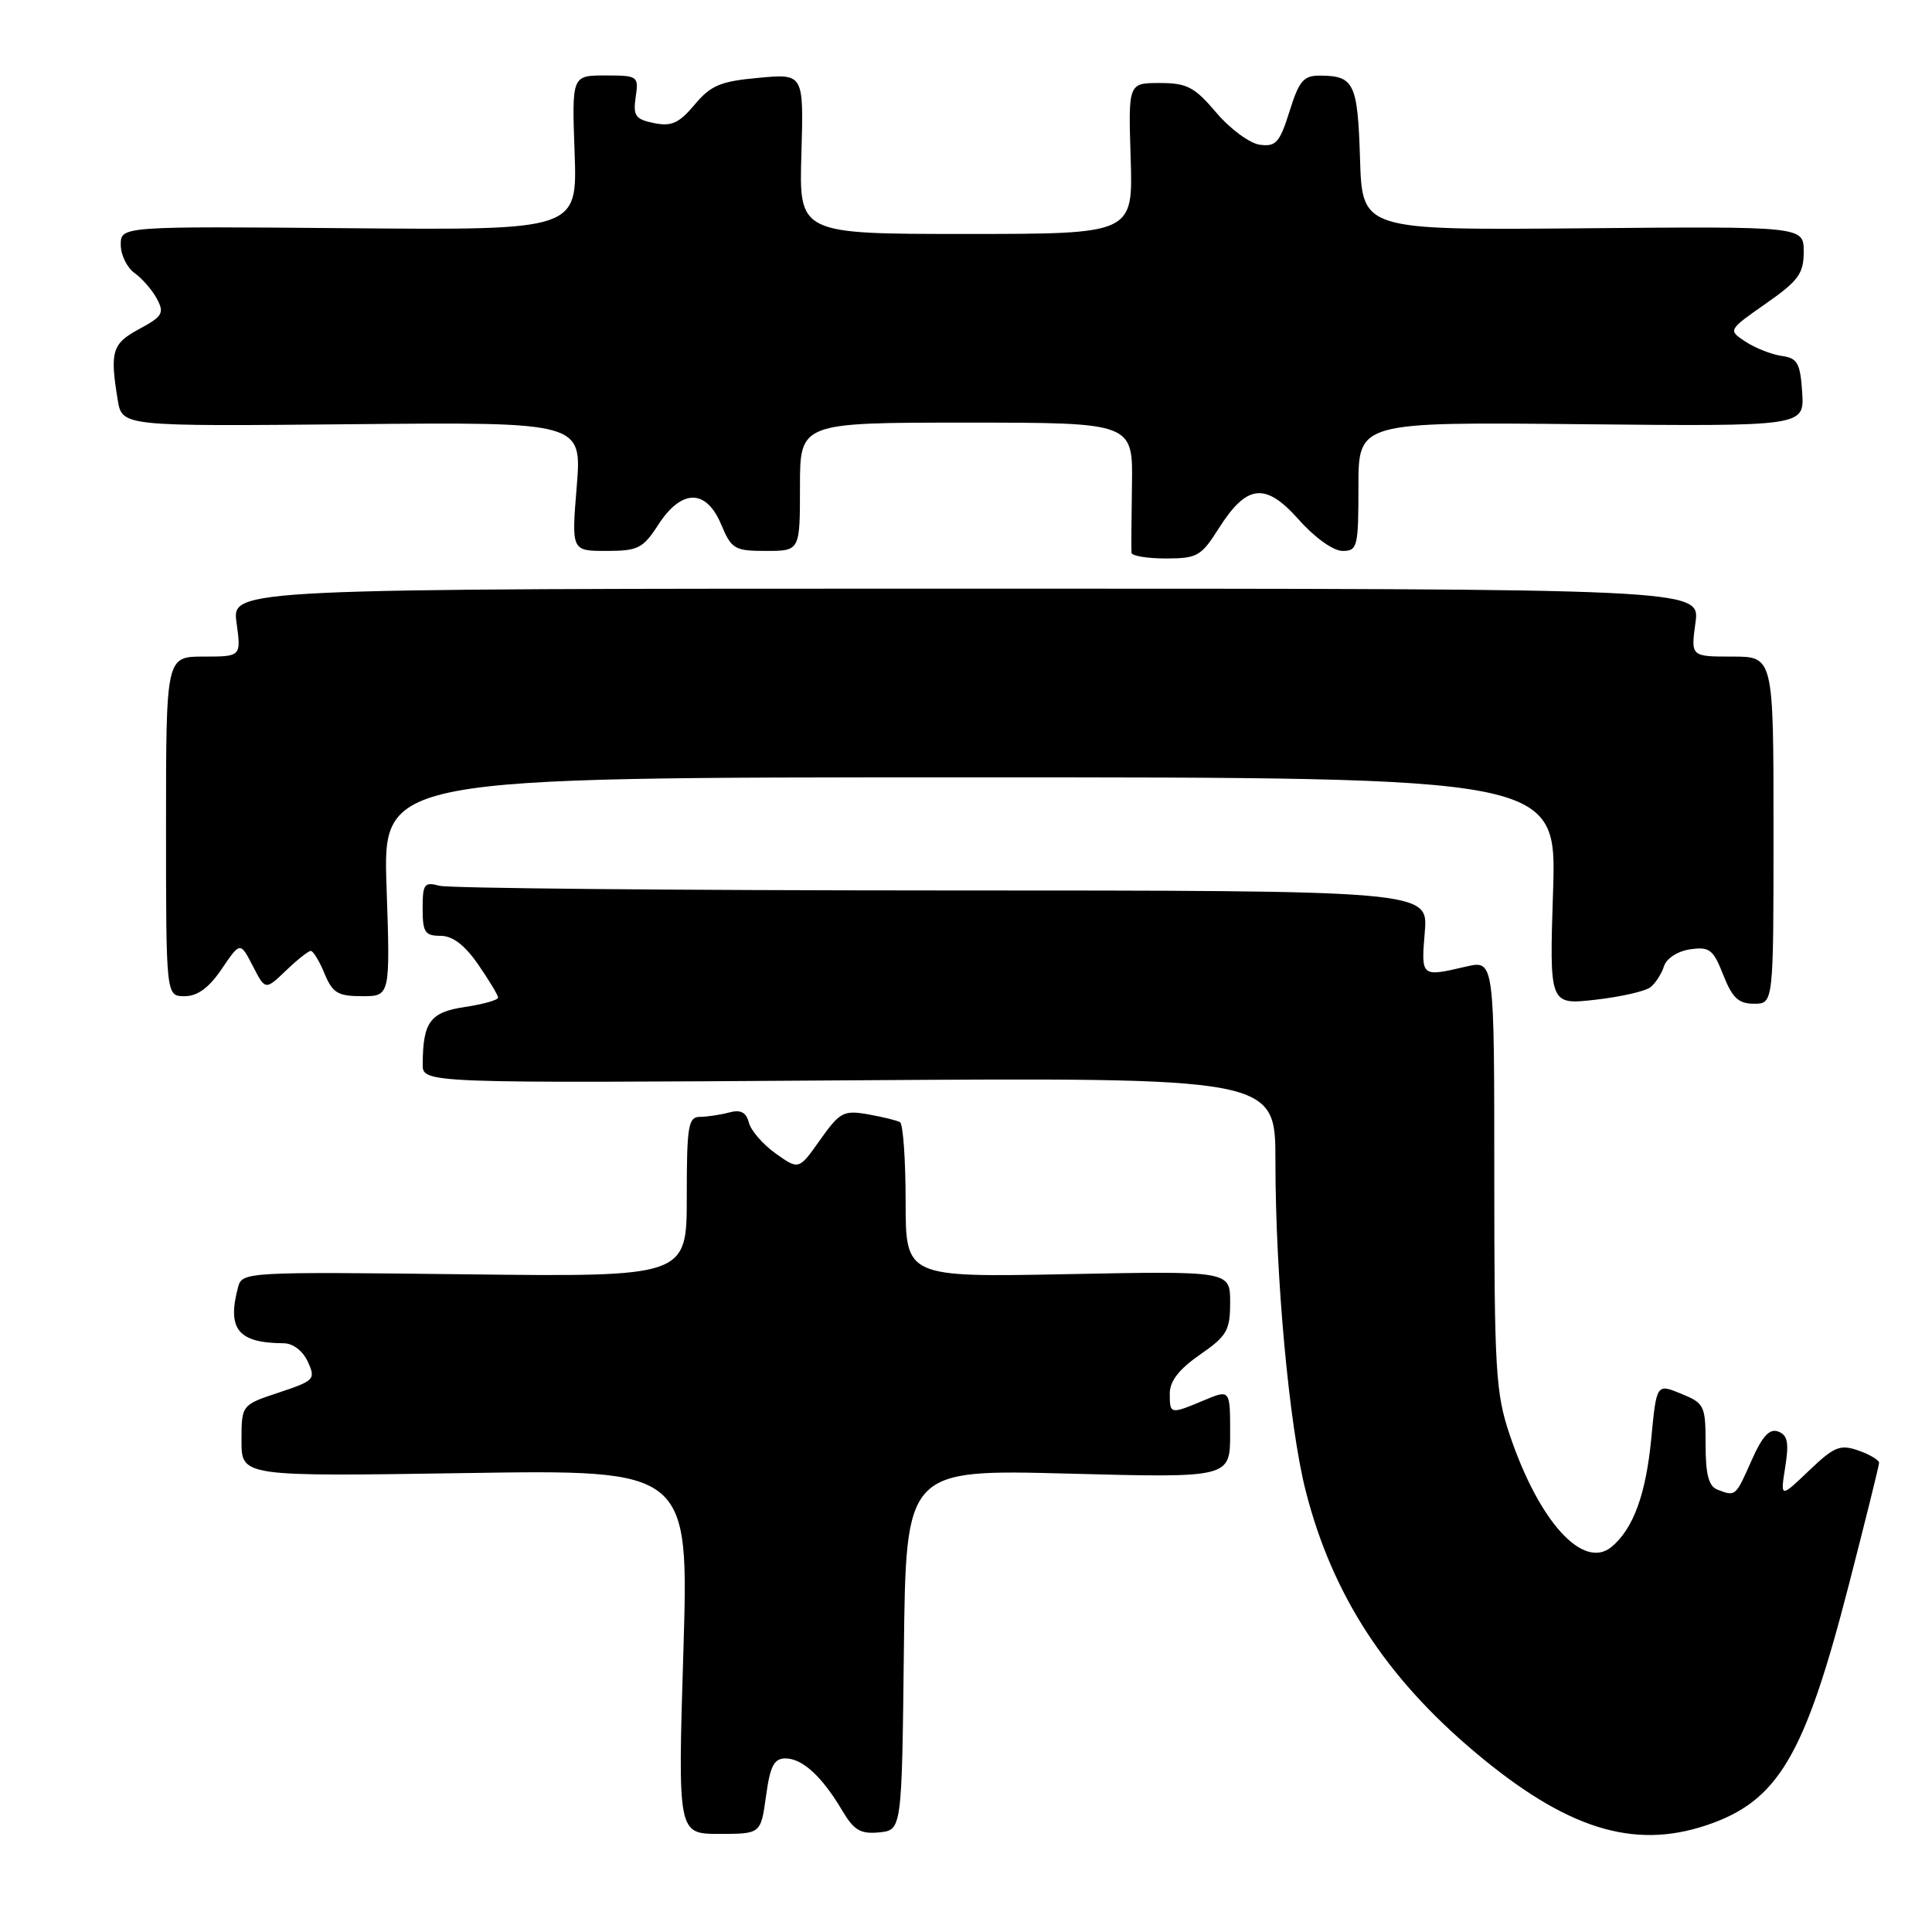 <?xml version="1.0" encoding="UTF-8" standalone="no"?>
<!DOCTYPE svg PUBLIC "-//W3C//DTD SVG 1.1//EN" "http://www.w3.org/Graphics/SVG/1.1/DTD/svg11.dtd" >
<svg xmlns="http://www.w3.org/2000/svg" xmlns:xlink="http://www.w3.org/1999/xlink" version="1.1" viewBox="0 0 256 256">
 <g >
 <path fill="currentColor"
d=" M 101.50 238.00 C 102.05 233.99 102.56 233.00 104.09 233.00 C 106.32 233.00 108.96 235.43 111.60 239.91 C 113.15 242.52 114.02 243.04 116.49 242.80 C 119.50 242.50 119.50 242.50 119.77 218.60 C 120.04 194.70 120.04 194.70 141.52 195.26 C 163.00 195.83 163.00 195.83 163.00 189.96 C 163.00 184.10 163.00 184.10 159.53 185.55 C 155.04 187.43 155.00 187.42 155.00 184.64 C 155.00 183.01 156.24 181.41 159.00 179.50 C 162.58 177.02 163.00 176.29 163.00 172.57 C 163.00 168.41 163.00 168.41 141.50 168.83 C 120.00 169.25 120.00 169.25 120.00 159.18 C 120.00 153.65 119.66 148.93 119.25 148.69 C 118.84 148.46 116.92 147.99 115.00 147.65 C 111.78 147.09 111.28 147.36 108.67 151.04 C 105.85 155.03 105.85 155.03 102.79 152.85 C 101.10 151.65 99.50 149.81 99.23 148.75 C 98.86 147.37 98.14 147.00 96.61 147.41 C 95.45 147.72 93.71 147.98 92.75 147.99 C 91.19 148.00 91.00 149.18 91.00 158.60 C 91.00 169.20 91.00 169.20 61.55 168.85 C 32.80 168.51 32.09 168.55 31.56 170.50 C 30.05 176.12 31.52 177.95 37.59 177.99 C 38.82 177.99 40.13 179.00 40.79 180.44 C 41.85 182.76 41.67 182.95 36.95 184.52 C 32.00 186.16 32.00 186.16 32.00 190.91 C 32.00 195.65 32.00 195.65 61.64 195.19 C 91.28 194.73 91.28 194.73 90.55 218.86 C 89.81 243.00 89.81 243.00 95.31 243.00 C 100.81 243.00 100.81 243.00 101.50 238.00 Z  M 226.10 241.86 C 235.60 238.68 239.12 232.75 244.98 210.00 C 247.18 201.47 248.98 194.20 248.99 193.83 C 248.99 193.47 247.76 192.73 246.25 192.20 C 243.82 191.36 243.05 191.67 239.70 194.87 C 235.90 198.50 235.90 198.50 236.55 194.40 C 237.07 191.17 236.87 190.16 235.63 189.69 C 234.48 189.25 233.53 190.27 232.08 193.54 C 229.97 198.31 229.98 198.31 227.58 197.39 C 226.41 196.94 226.00 195.39 226.00 191.40 C 226.00 186.25 225.85 185.94 222.75 184.67 C 219.50 183.34 219.50 183.34 218.80 190.62 C 218.09 198.01 216.42 202.58 213.54 204.97 C 209.78 208.08 203.92 201.63 200.04 190.11 C 198.18 184.59 198.00 181.59 198.00 155.64 C 198.00 127.21 198.00 127.21 194.25 128.08 C 188.28 129.47 188.30 129.48 188.79 123.50 C 189.25 118.00 189.25 118.00 124.87 117.99 C 89.47 117.98 59.49 117.70 58.25 117.37 C 56.22 116.83 56.00 117.12 56.00 120.38 C 56.00 123.52 56.31 124.00 58.36 124.00 C 59.97 124.00 61.57 125.21 63.36 127.80 C 64.81 129.90 66.00 131.87 66.00 132.19 C 66.00 132.51 64.02 133.07 61.60 133.43 C 56.99 134.12 56.04 135.41 56.01 141.02 C 56.00 143.54 56.00 143.54 112.50 143.15 C 169.00 142.77 169.00 142.77 169.00 153.83 C 169.00 169.16 170.82 188.99 173.02 197.59 C 176.53 211.31 183.59 222.19 195.43 232.16 C 207.49 242.31 216.38 245.12 226.10 241.86 Z  M 218.71 130.80 C 219.38 130.26 220.18 129.01 220.49 128.02 C 220.82 126.99 222.31 126.03 223.95 125.79 C 226.52 125.42 227.01 125.80 228.34 129.18 C 229.54 132.23 230.36 133.00 232.42 133.00 C 235.00 133.00 235.00 133.00 235.00 110.00 C 235.00 87.00 235.00 87.00 229.52 87.00 C 224.04 87.00 224.04 87.00 224.66 82.50 C 225.27 78.00 225.27 78.00 128.00 78.00 C 30.73 78.00 30.73 78.00 31.34 82.50 C 31.96 87.00 31.96 87.00 26.98 87.00 C 22.00 87.00 22.00 87.00 22.00 109.50 C 22.00 132.00 22.00 132.00 24.46 132.00 C 26.17 132.00 27.68 130.90 29.38 128.39 C 31.83 124.78 31.83 124.78 33.50 128.00 C 35.16 131.22 35.16 131.22 37.89 128.61 C 39.38 127.17 40.87 126.00 41.18 126.00 C 41.50 126.00 42.32 127.35 43.00 129.00 C 44.07 131.58 44.77 132.00 47.98 132.00 C 51.71 132.00 51.71 132.00 51.22 117.50 C 50.72 103.00 50.72 103.00 128.50 103.00 C 206.27 103.00 206.27 103.00 205.79 118.08 C 205.30 133.16 205.30 133.16 211.40 132.47 C 214.76 132.09 218.05 131.34 218.71 130.80 Z  M 161.45 70.08 C 165.20 64.14 167.66 63.86 172.10 68.86 C 174.22 71.25 176.67 73.00 177.89 73.00 C 179.87 73.00 180.00 72.49 180.00 64.46 C 180.00 55.91 180.00 55.91 209.55 56.21 C 239.09 56.50 239.09 56.50 238.80 52.00 C 238.54 48.10 238.18 47.45 236.07 47.16 C 234.74 46.97 232.59 46.12 231.30 45.28 C 228.96 43.74 228.96 43.74 233.98 40.23 C 238.31 37.20 239.00 36.26 239.00 33.36 C 239.00 29.99 239.00 29.99 209.75 30.25 C 180.50 30.50 180.50 30.50 180.21 21.03 C 179.90 11.03 179.43 10.04 174.93 10.02 C 172.73 10.00 172.14 10.69 170.87 14.75 C 169.57 18.89 169.07 19.46 166.94 19.18 C 165.60 19.00 163.00 17.09 161.17 14.93 C 158.28 11.52 157.28 11.00 153.67 11.00 C 149.50 11.00 149.50 11.00 149.82 21.00 C 150.13 31.00 150.13 31.00 128.00 31.00 C 105.87 31.00 105.87 31.00 106.19 20.38 C 106.50 9.76 106.50 9.76 100.54 10.31 C 95.47 10.77 94.19 11.30 92.04 13.87 C 89.97 16.33 88.97 16.78 86.66 16.31 C 84.19 15.81 83.87 15.35 84.23 12.87 C 84.64 10.08 84.53 10.00 80.21 10.00 C 75.77 10.00 75.77 10.00 76.14 20.25 C 76.50 30.50 76.50 30.50 46.25 30.24 C 16.00 29.98 16.00 29.98 16.00 32.44 C 16.00 33.78 16.83 35.47 17.84 36.19 C 18.85 36.91 20.19 38.45 20.80 39.61 C 21.80 41.48 21.53 41.94 18.46 43.59 C 14.85 45.53 14.54 46.57 15.60 53.00 C 16.18 56.50 16.18 56.50 46.65 56.21 C 77.11 55.92 77.11 55.92 76.42 64.46 C 75.72 73.00 75.72 73.00 80.35 73.00 C 84.54 73.00 85.20 72.67 87.24 69.51 C 90.32 64.76 93.58 64.76 95.56 69.50 C 96.93 72.76 97.33 73.00 101.51 73.00 C 106.00 73.00 106.00 73.00 106.00 64.50 C 106.00 56.00 106.00 56.00 128.06 56.00 C 150.12 56.00 150.12 56.00 149.99 64.25 C 149.92 68.79 149.89 72.84 149.93 73.25 C 149.97 73.66 152.02 74.00 154.49 74.00 C 158.62 74.00 159.17 73.69 161.45 70.08 Z "/>
</g>
</svg>